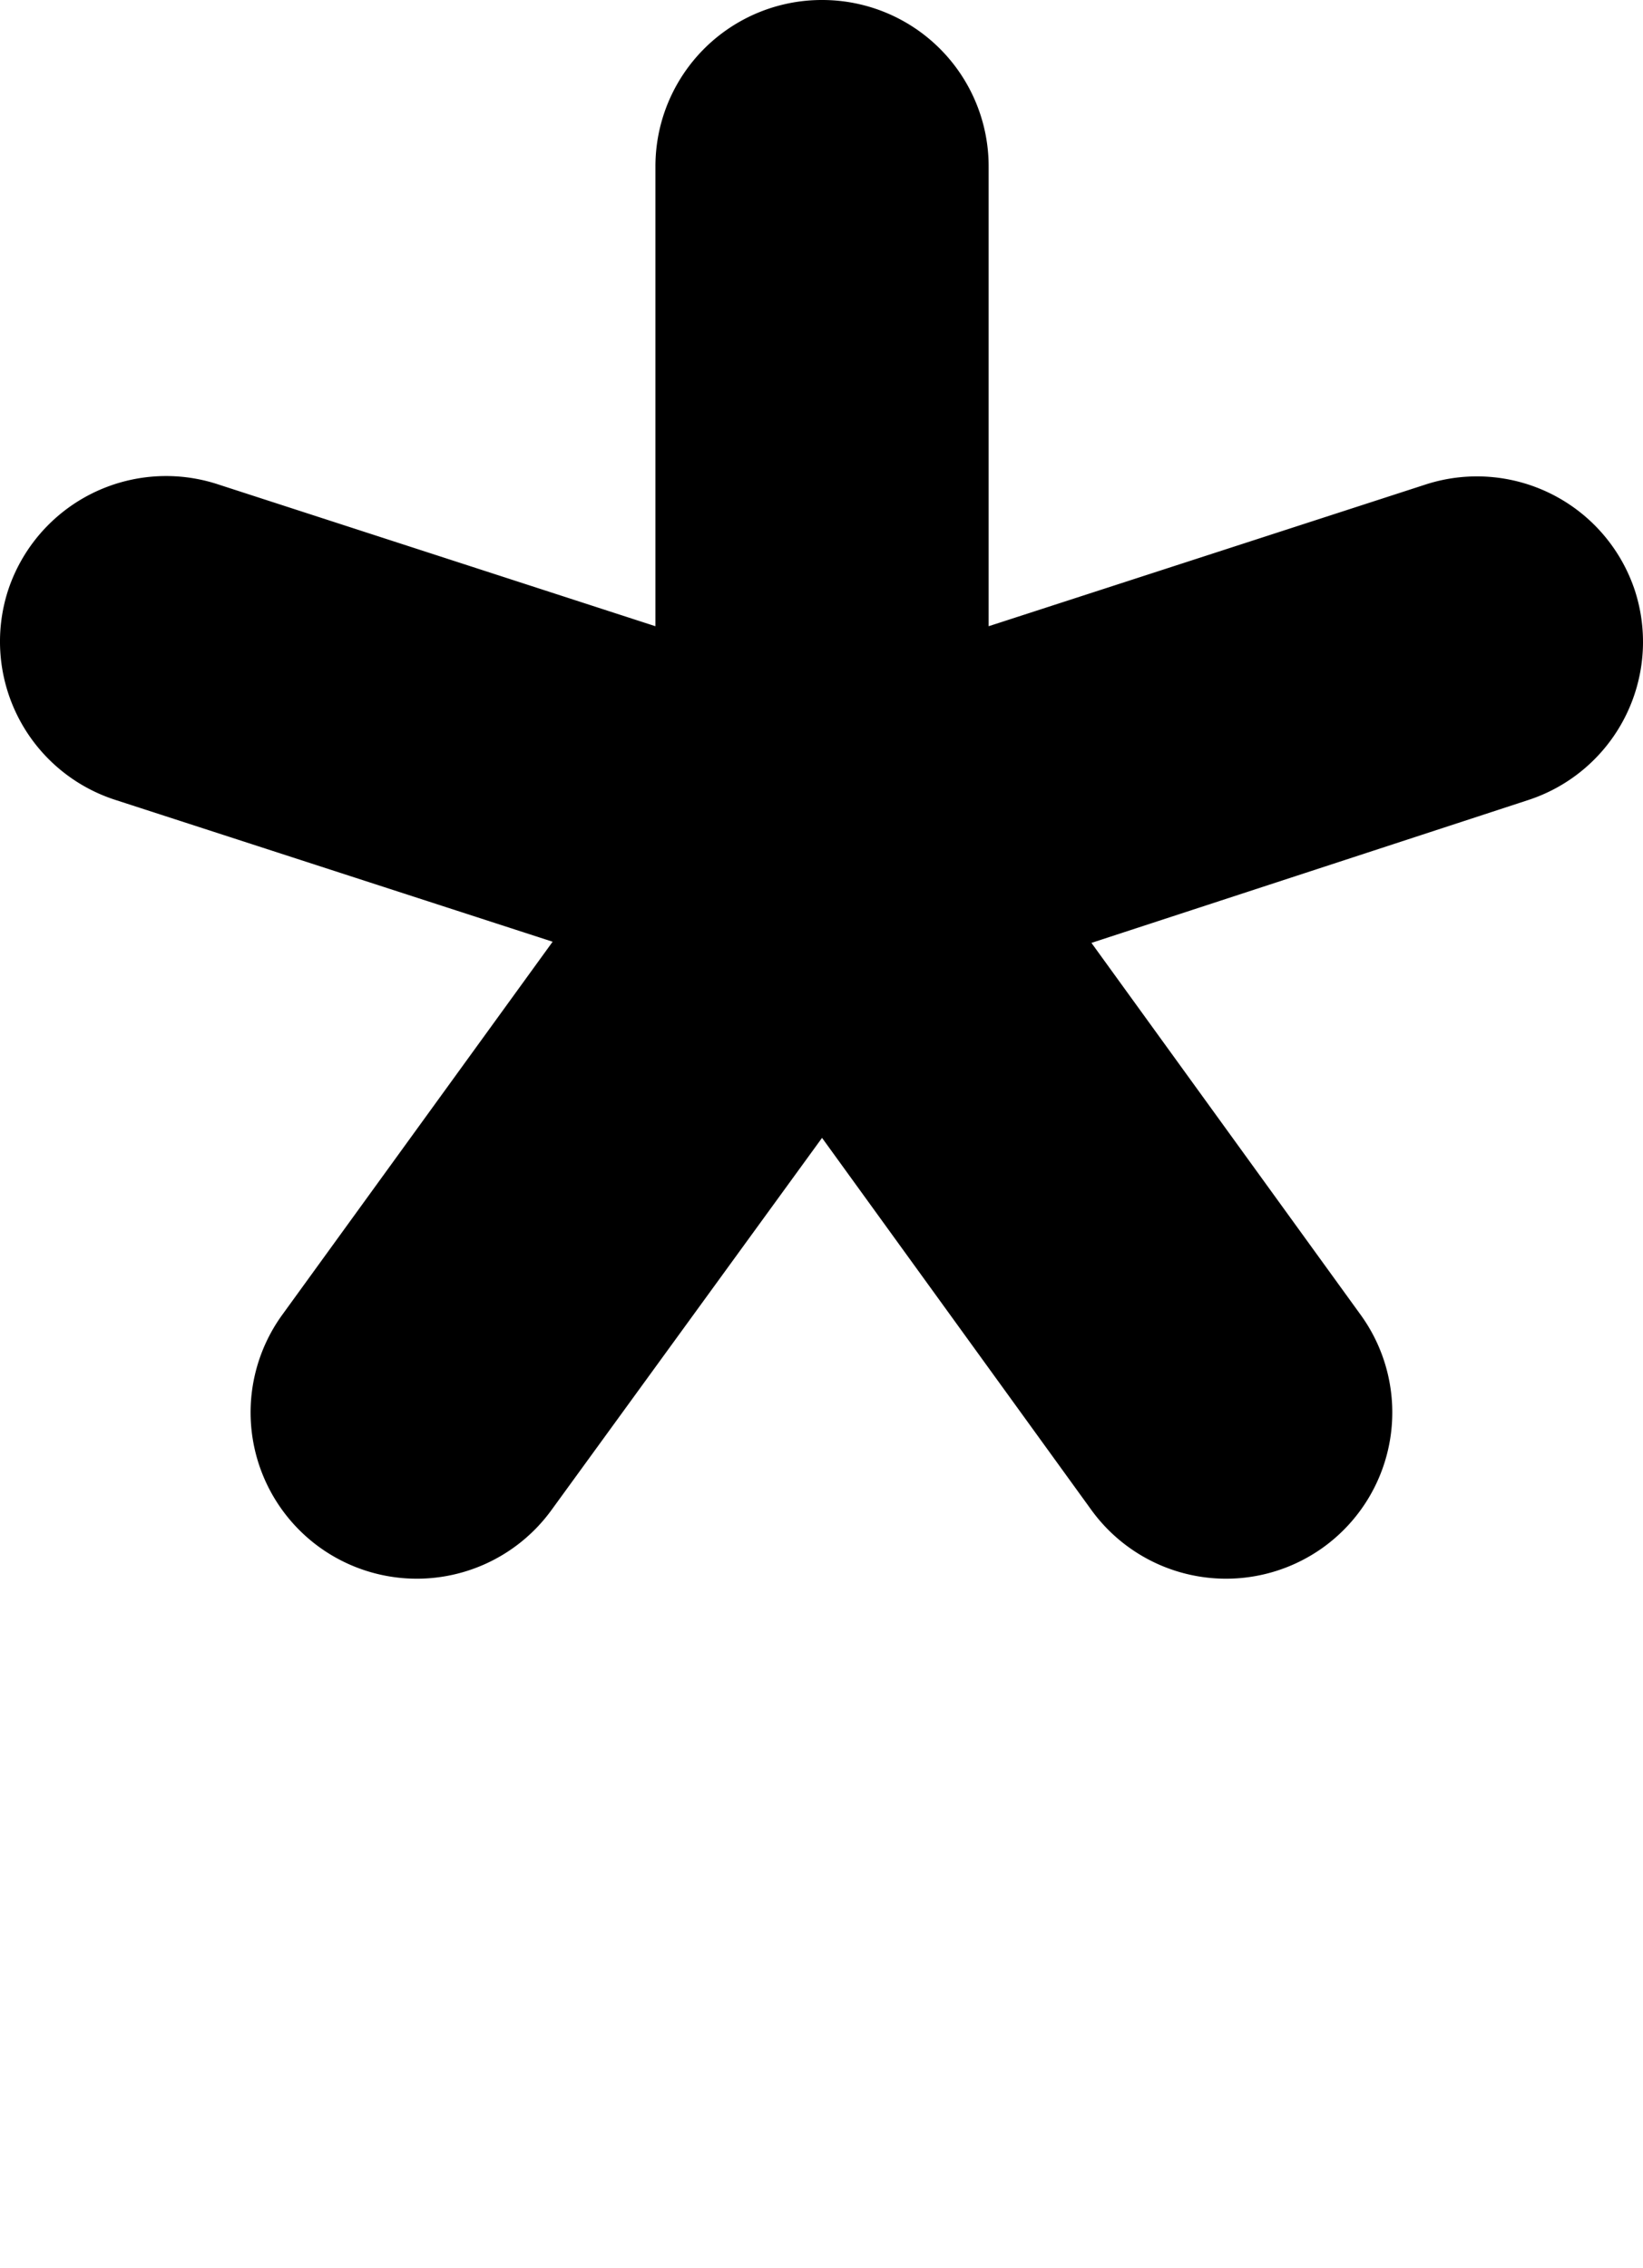 <svg xmlns="http://www.w3.org/2000/svg" width="724.351" height="1000"><path d="M362.412 0a73.346 73.346 0 00-73.451 73.451v202.636L96.22 213.574a73.346 73.346 0 00-92.724 46.888A73.346 73.346 0 0050.9 352.668l192.74 62.51L124.352 579.78a73.346 73.346 0 0016.15 102.1 73.346 73.346 0 00102.622-16.139l119.29-164.088L481.18 665.74a73.346 73.346 0 00102.622 16.139 73.346 73.346 0 0016.15-102.1L481.184 415.69l192.737-63.03a73.346 73.346 0 0046.885-92.206 73.346 73.346 0 00-92.202-46.881l-192.74 62.513V73.447A73.346 73.346 0 00362.412 0z" color="#000"/></svg>